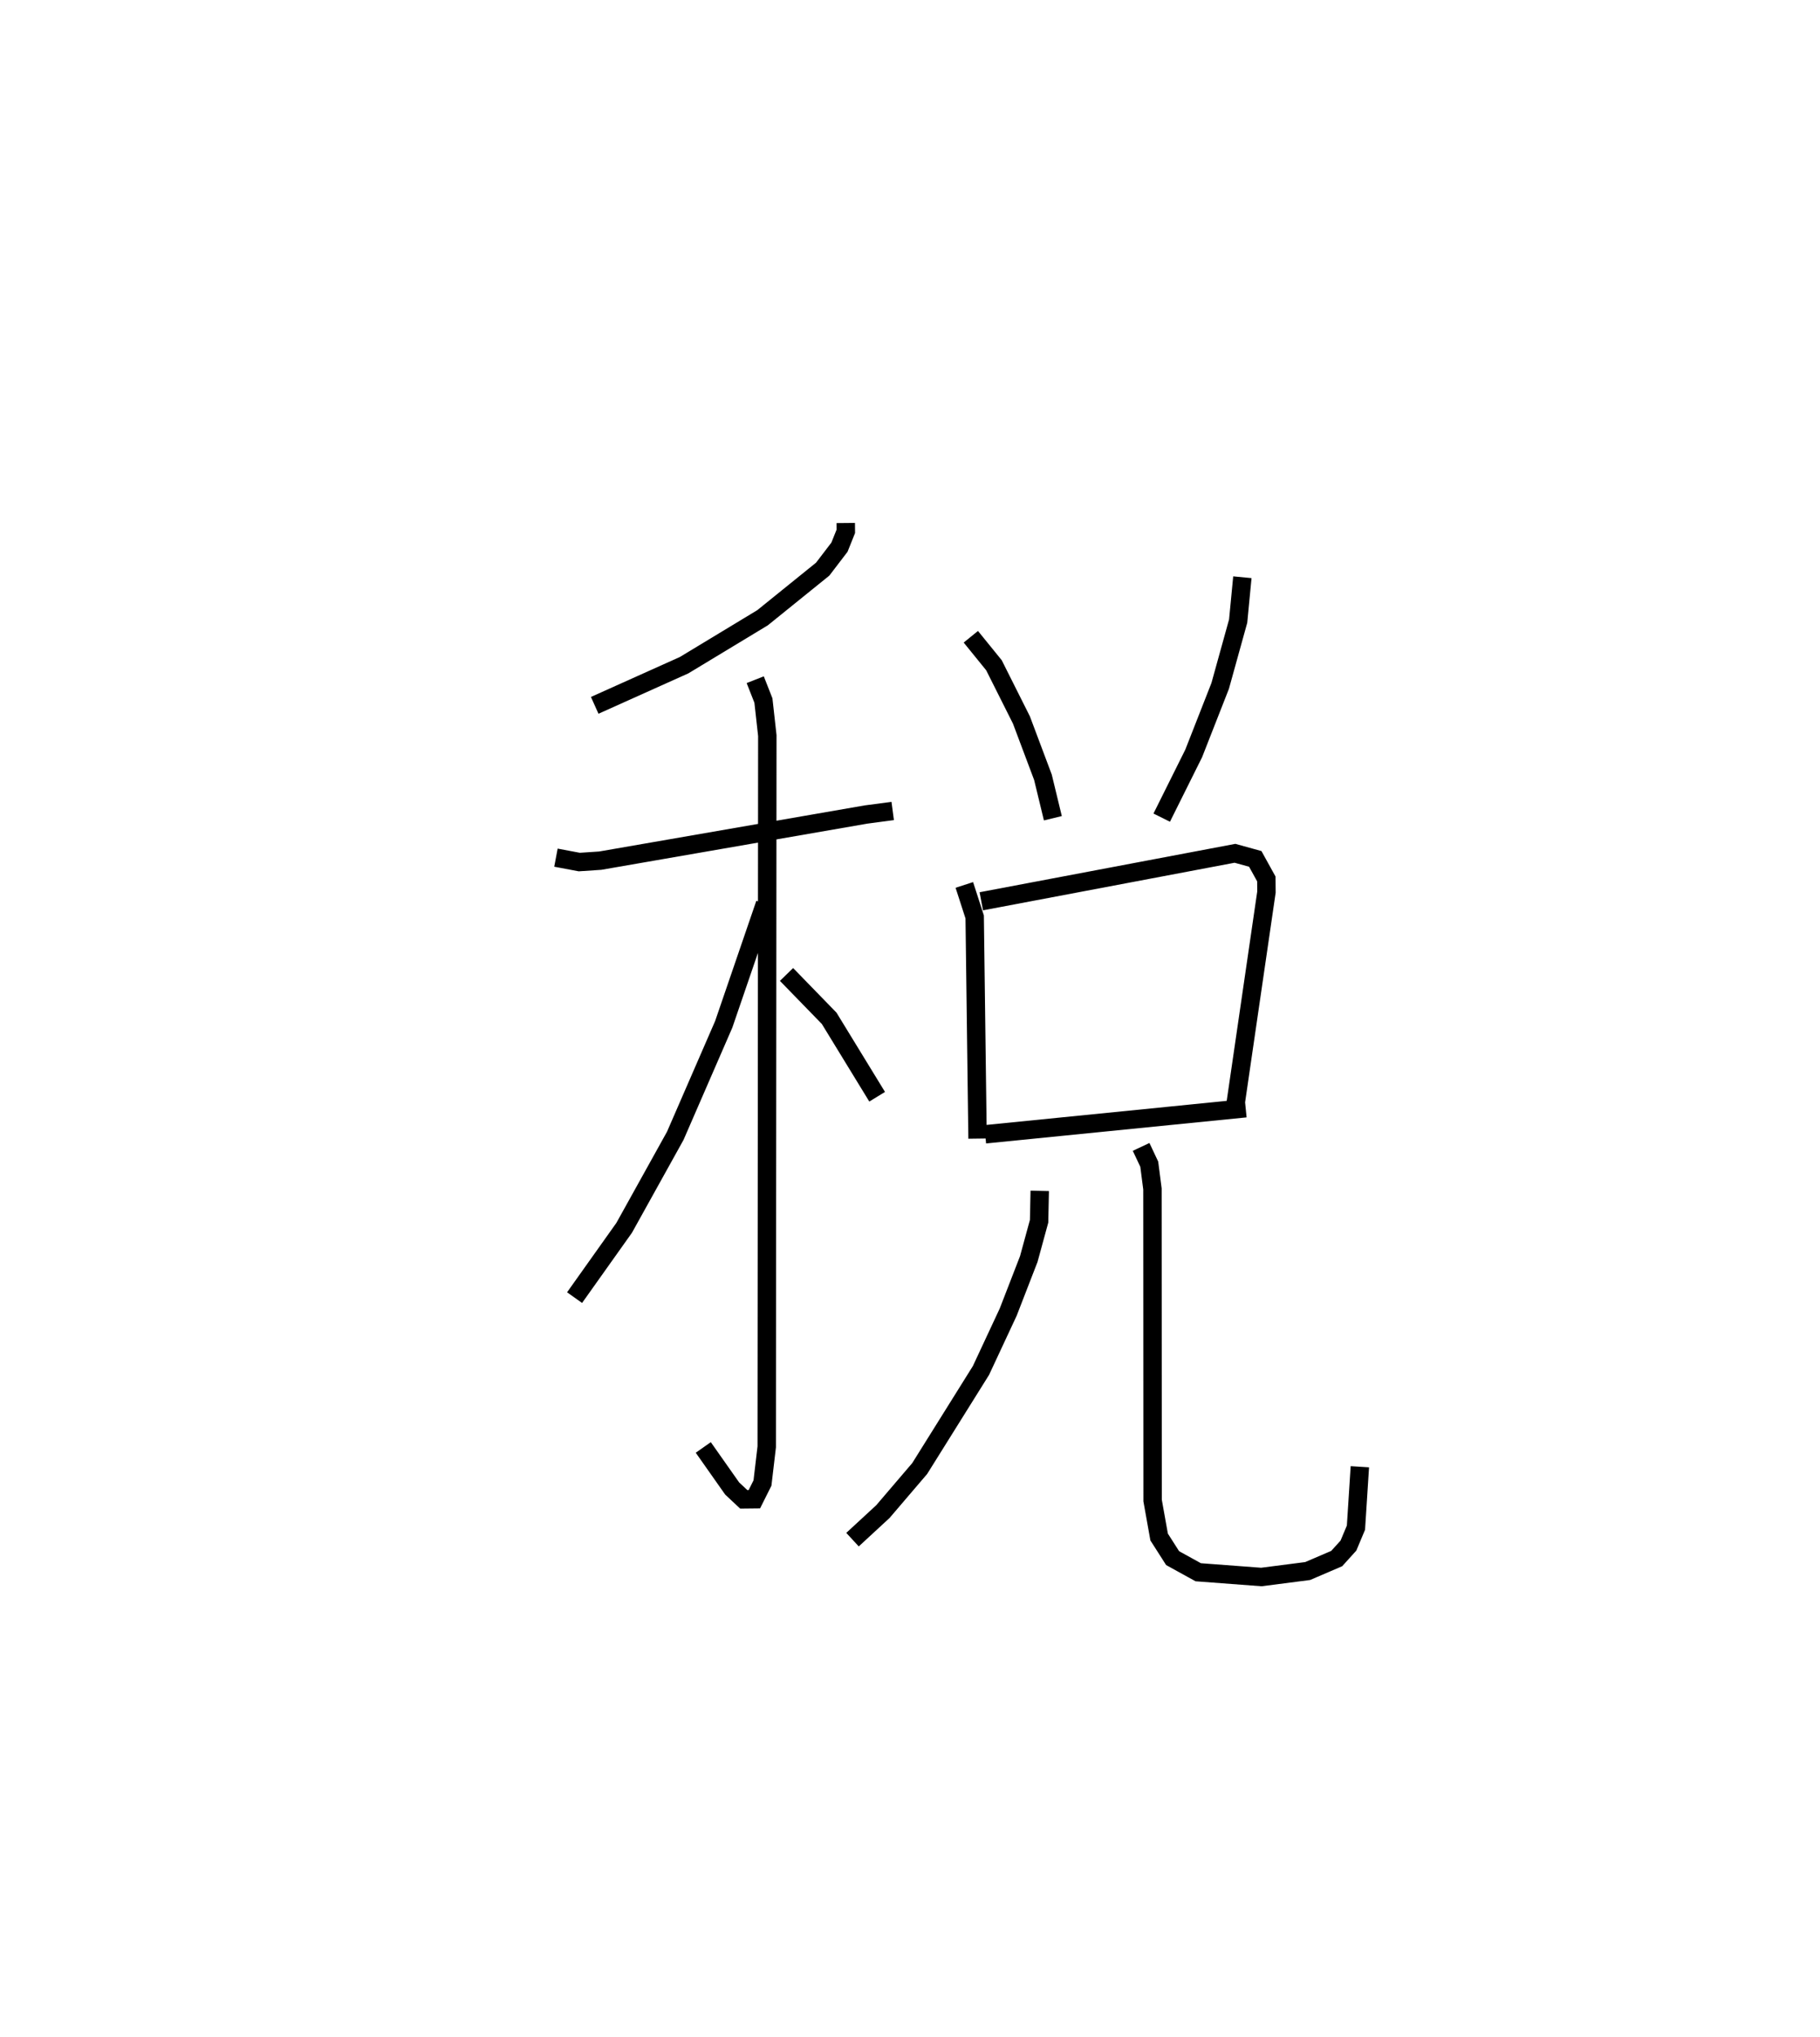 <?xml version="1.0" encoding="utf-8" ?>
<svg baseProfile="full" height="110.625" version="1.1" width="98.863" xmlns="http://www.w3.org/2000/svg" xmlns:ev="http://www.w3.org/2001/xml-events" xmlns:xlink="http://www.w3.org/1999/xlink"><defs /><rect fill="white" height="110.625" width="98.863" x="0" y="0" /><path d="M25,25 m0.0,0.0 m20.942,3.399 l0.004,0.45 -0.346,0.863 l-0.911,1.192 -3.267,2.639 l-4.261,2.576 -4.856,2.181 m-2.106,8.27 l1.267,0.239 1.139,-0.076 l14.435,-2.505 1.452,-0.193 m-7.468,-7.128 l0.445,1.131 0.212,1.904 l-0.032,38.62 -0.231,1.964 l-0.442,0.883 -0.574,0.006 l-0.63,-0.59 -1.57,-2.23 m3.355,-29.52 l-2.244,6.546 -2.633,6.054 l-2.774,4.993 -2.695,3.792 m11.513,-17.548 l2.317,2.382 2.606,4.258 m5.089,-24.977 l1.256,1.547 1.492,2.972 l1.169,3.11 0.539,2.226 m10.294,-13.087 l-0.229,2.381 -0.976,3.518 l-1.439,3.668 -1.737,3.487 m-10.722,3.654 l0.562,1.738 0.156,12.036 m0.203,-12.886 l13.78,-2.606 1.102,0.304 l0.602,1.089 0.006,0.712 l-1.69,11.587 m-13.589,1.566 l14.151,-1.416 m-11.187,4.488 l-0.035,1.65 -0.561,2.053 l-1.117,2.88 -1.479,3.168 l-3.329,5.326 -1.997,2.337 l-1.652,1.525 m15.677,-21.326 l0.442,0.939 0.174,1.345 l0.008,16.918 0.354,1.98 l0.733,1.147 1.391,0.767 l3.431,0.258 2.513,-0.324 l1.578,-0.677 0.638,-0.705 l0.408,-0.973 0.212,-3.307 " fill="none" stroke="black" stroke-width="1" /></svg>